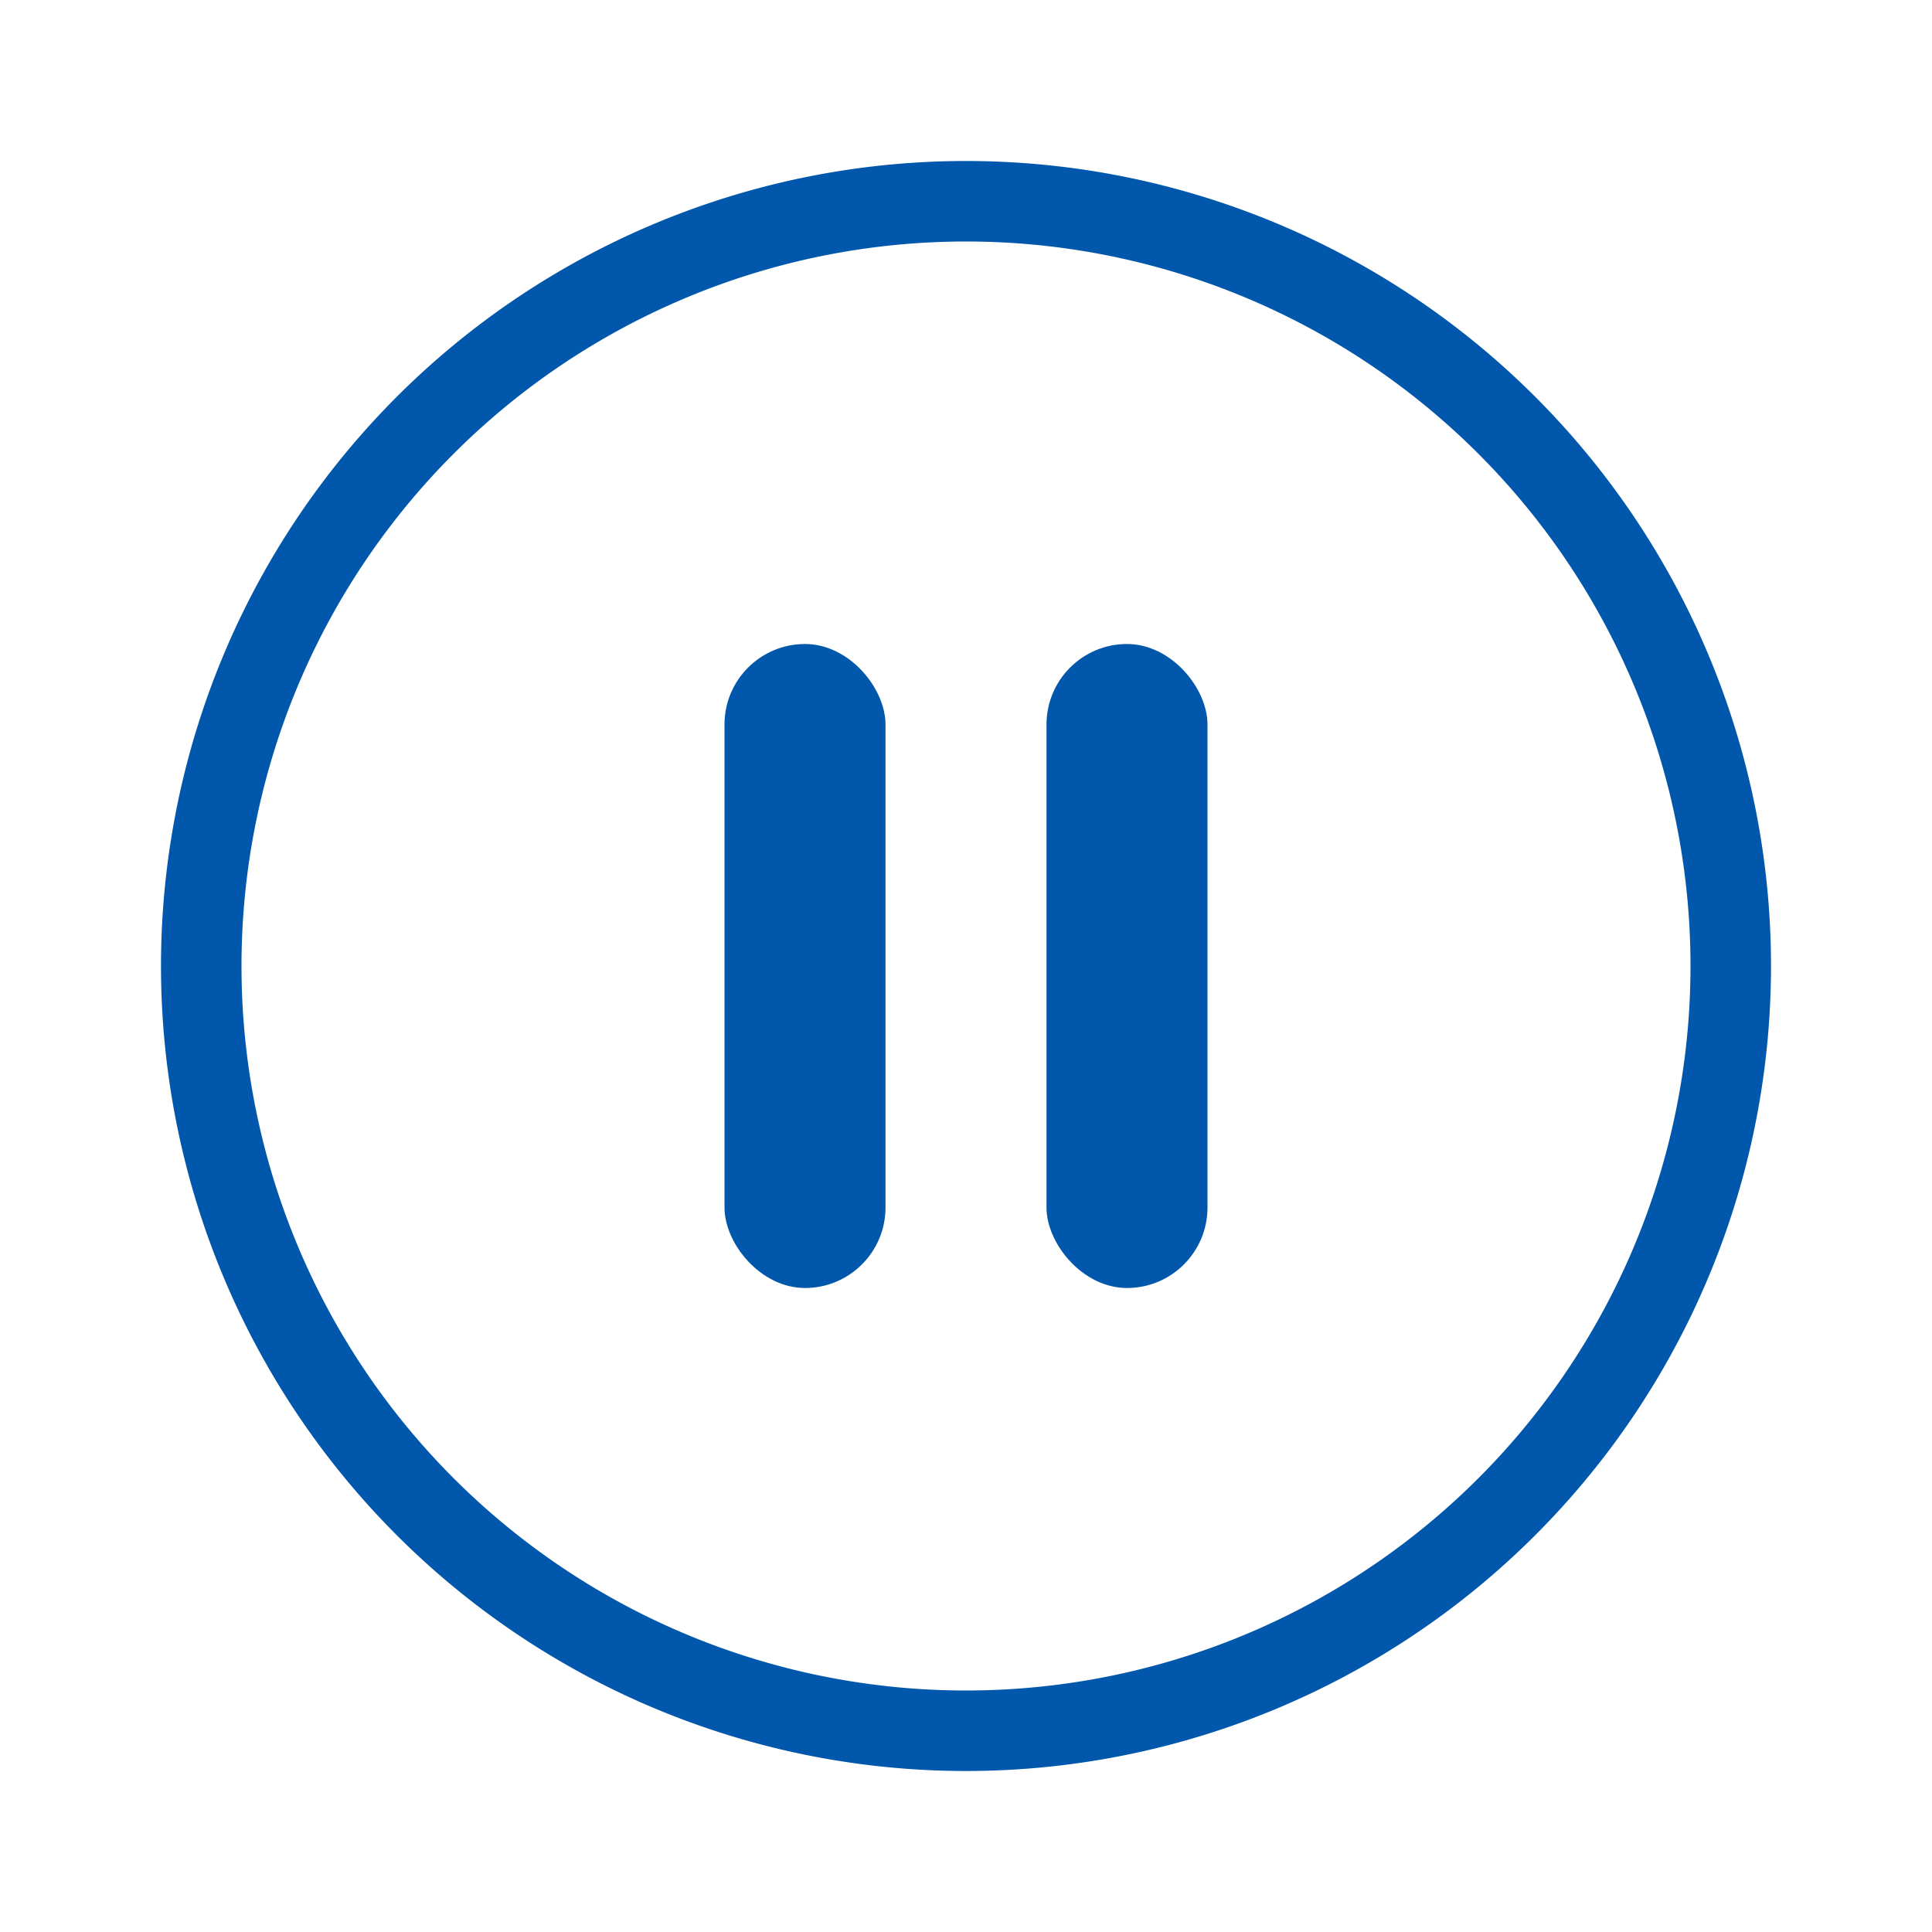 <svg id="Layer_1" data-name="Layer 1" xmlns="http://www.w3.org/2000/svg" viewBox="0 0 24 24"><defs><style>.cls-1{fill:#0057ab;}</style></defs><title>Icon-pause-circle_v2</title><path class="cls-1" d="M12,3a9,9,0,1,1-9,9,9,9,0,0,1,9-9m0-1A10,10,0,1,0,22,12,10,10,0,0,0,12,2Z"/><rect class="cls-1" x="9" y="8" width="2" height="8" rx="1" ry="1"/><rect class="cls-1" x="13" y="8" width="2" height="8" rx="1" ry="1"/></svg>